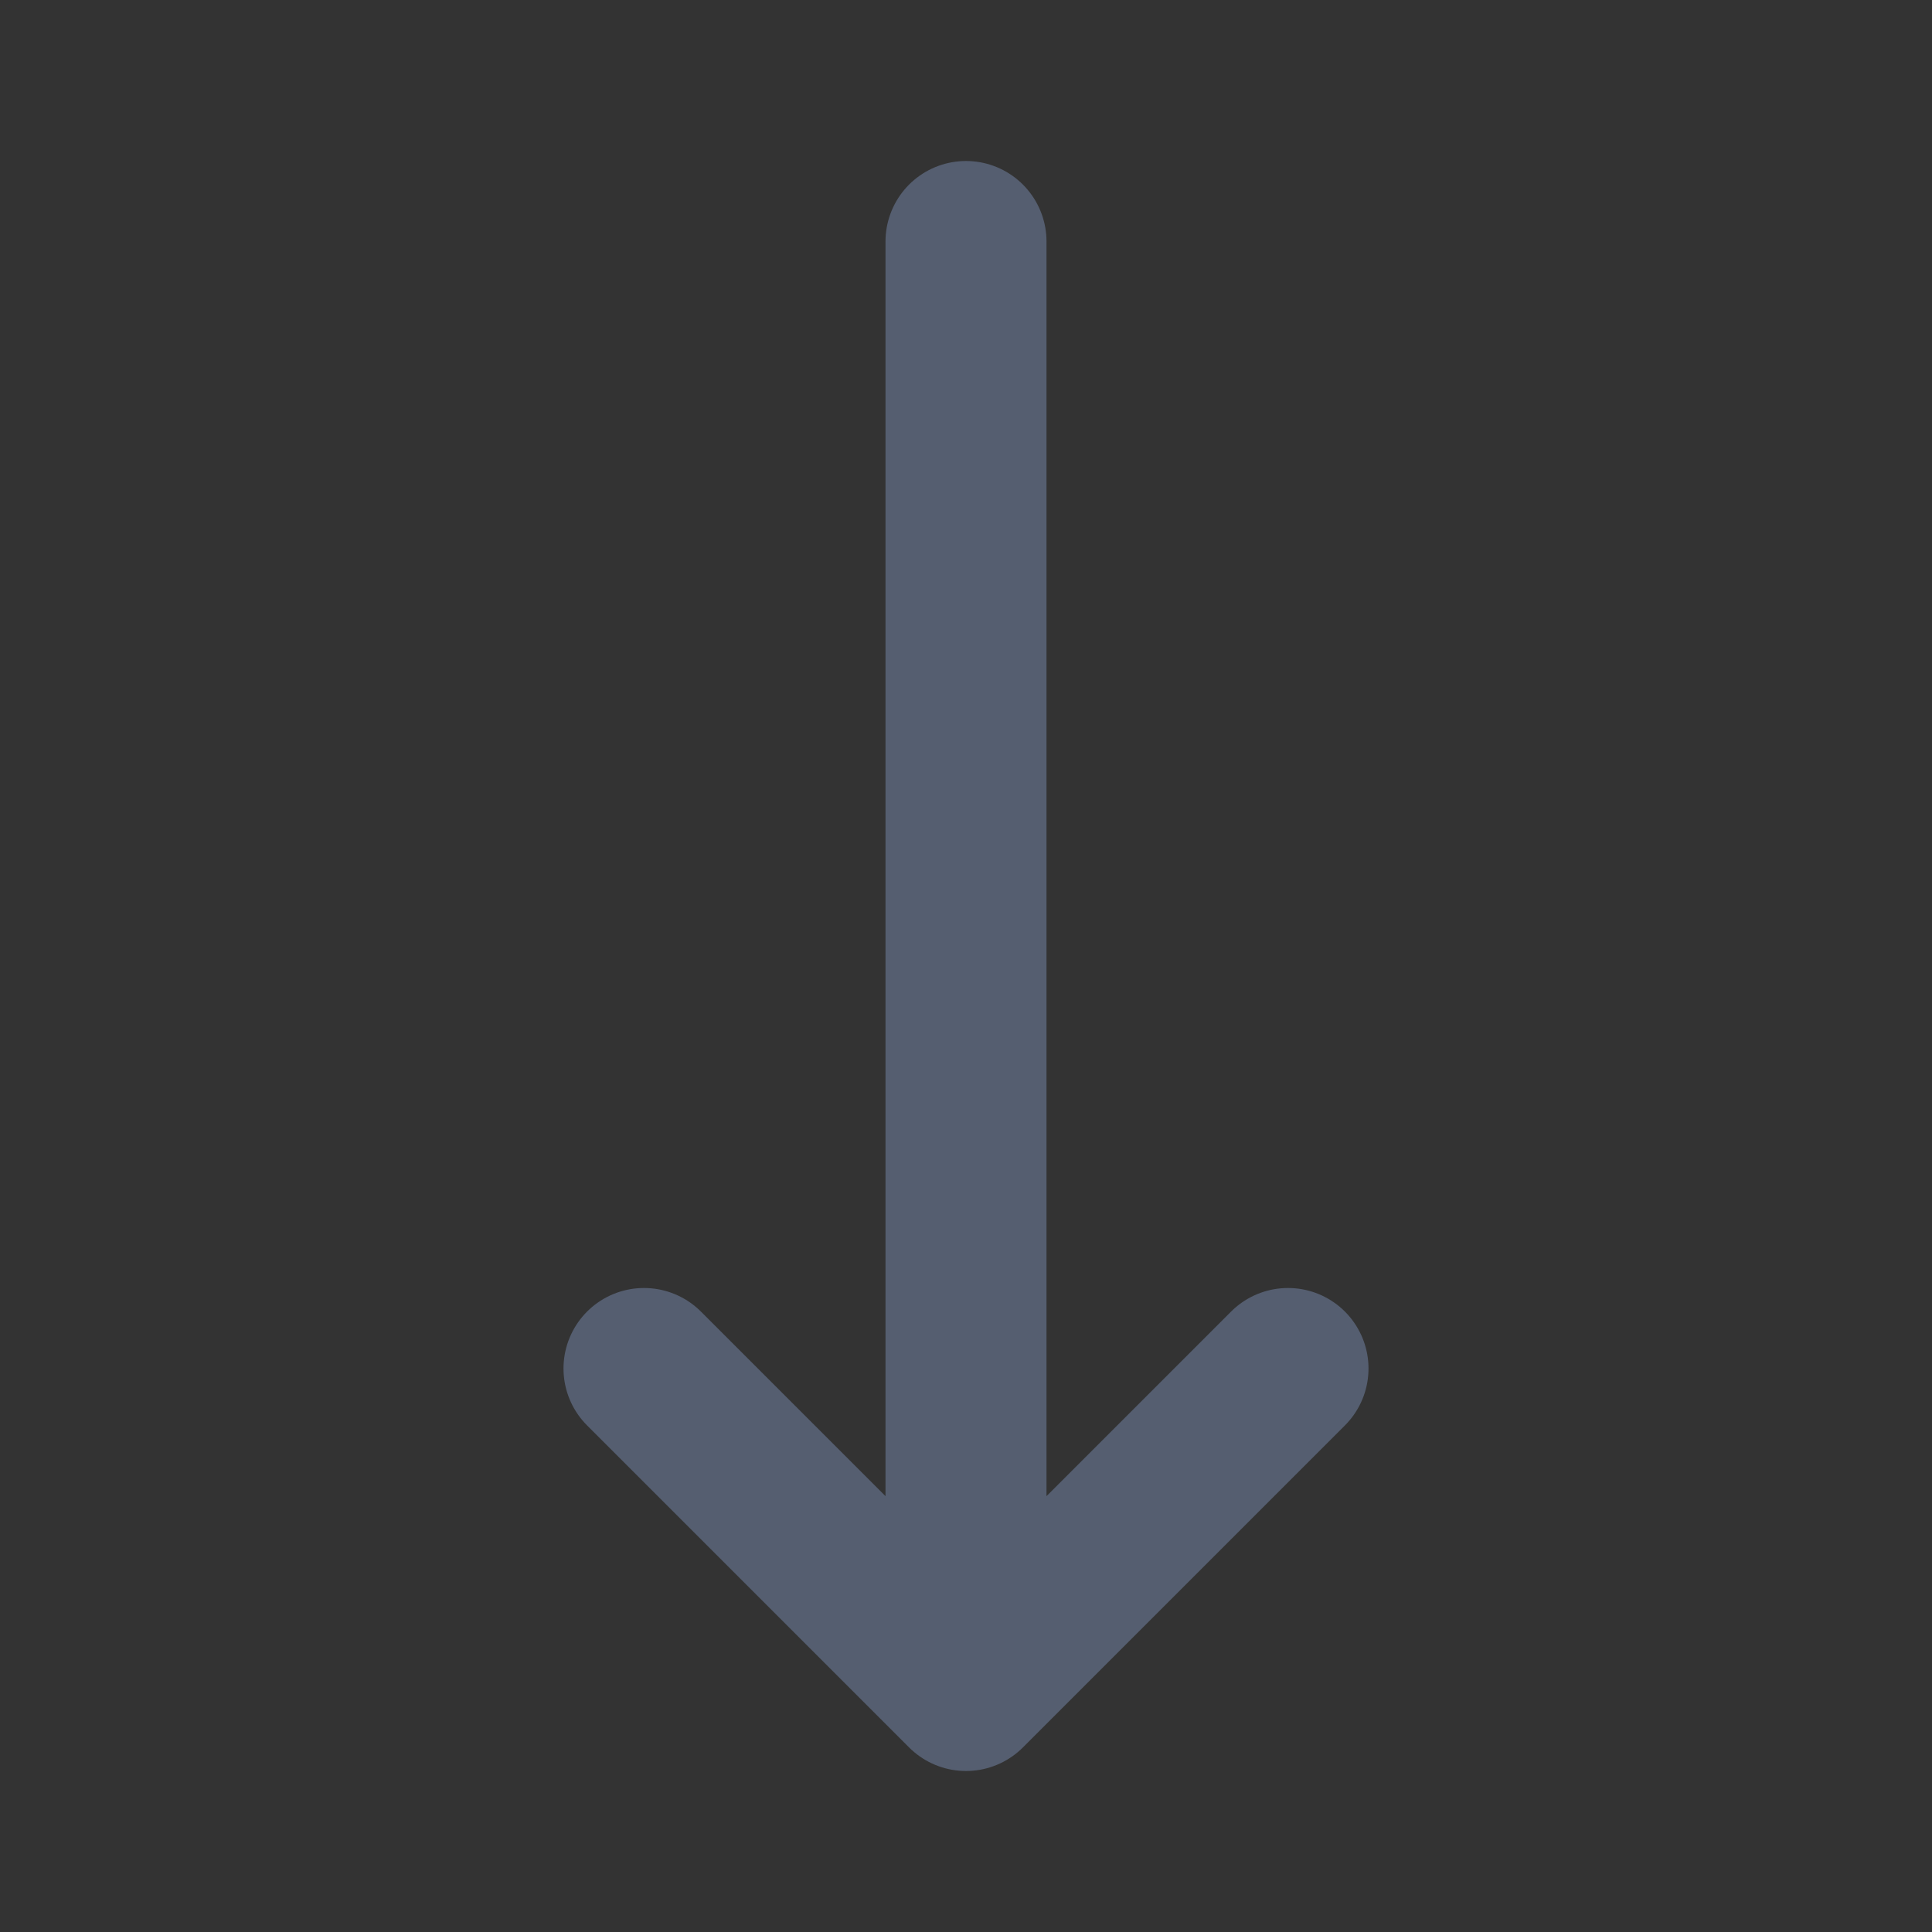 <svg width="24" height="24" viewBox="0 0 24 24" fill="#f4f4f7"
    xmlns="http://www.w3.org/2000/svg">
    <rect x="0" y="0" width="24" height="24" fill="#333333" stroke="none"/>
    <path d="M16 17L12 21M12 21L8 17M12 21L12 3" stroke="#555e70" stroke-width="2" stroke-linecap="round" stroke-linejoin="round"/>
</svg>
